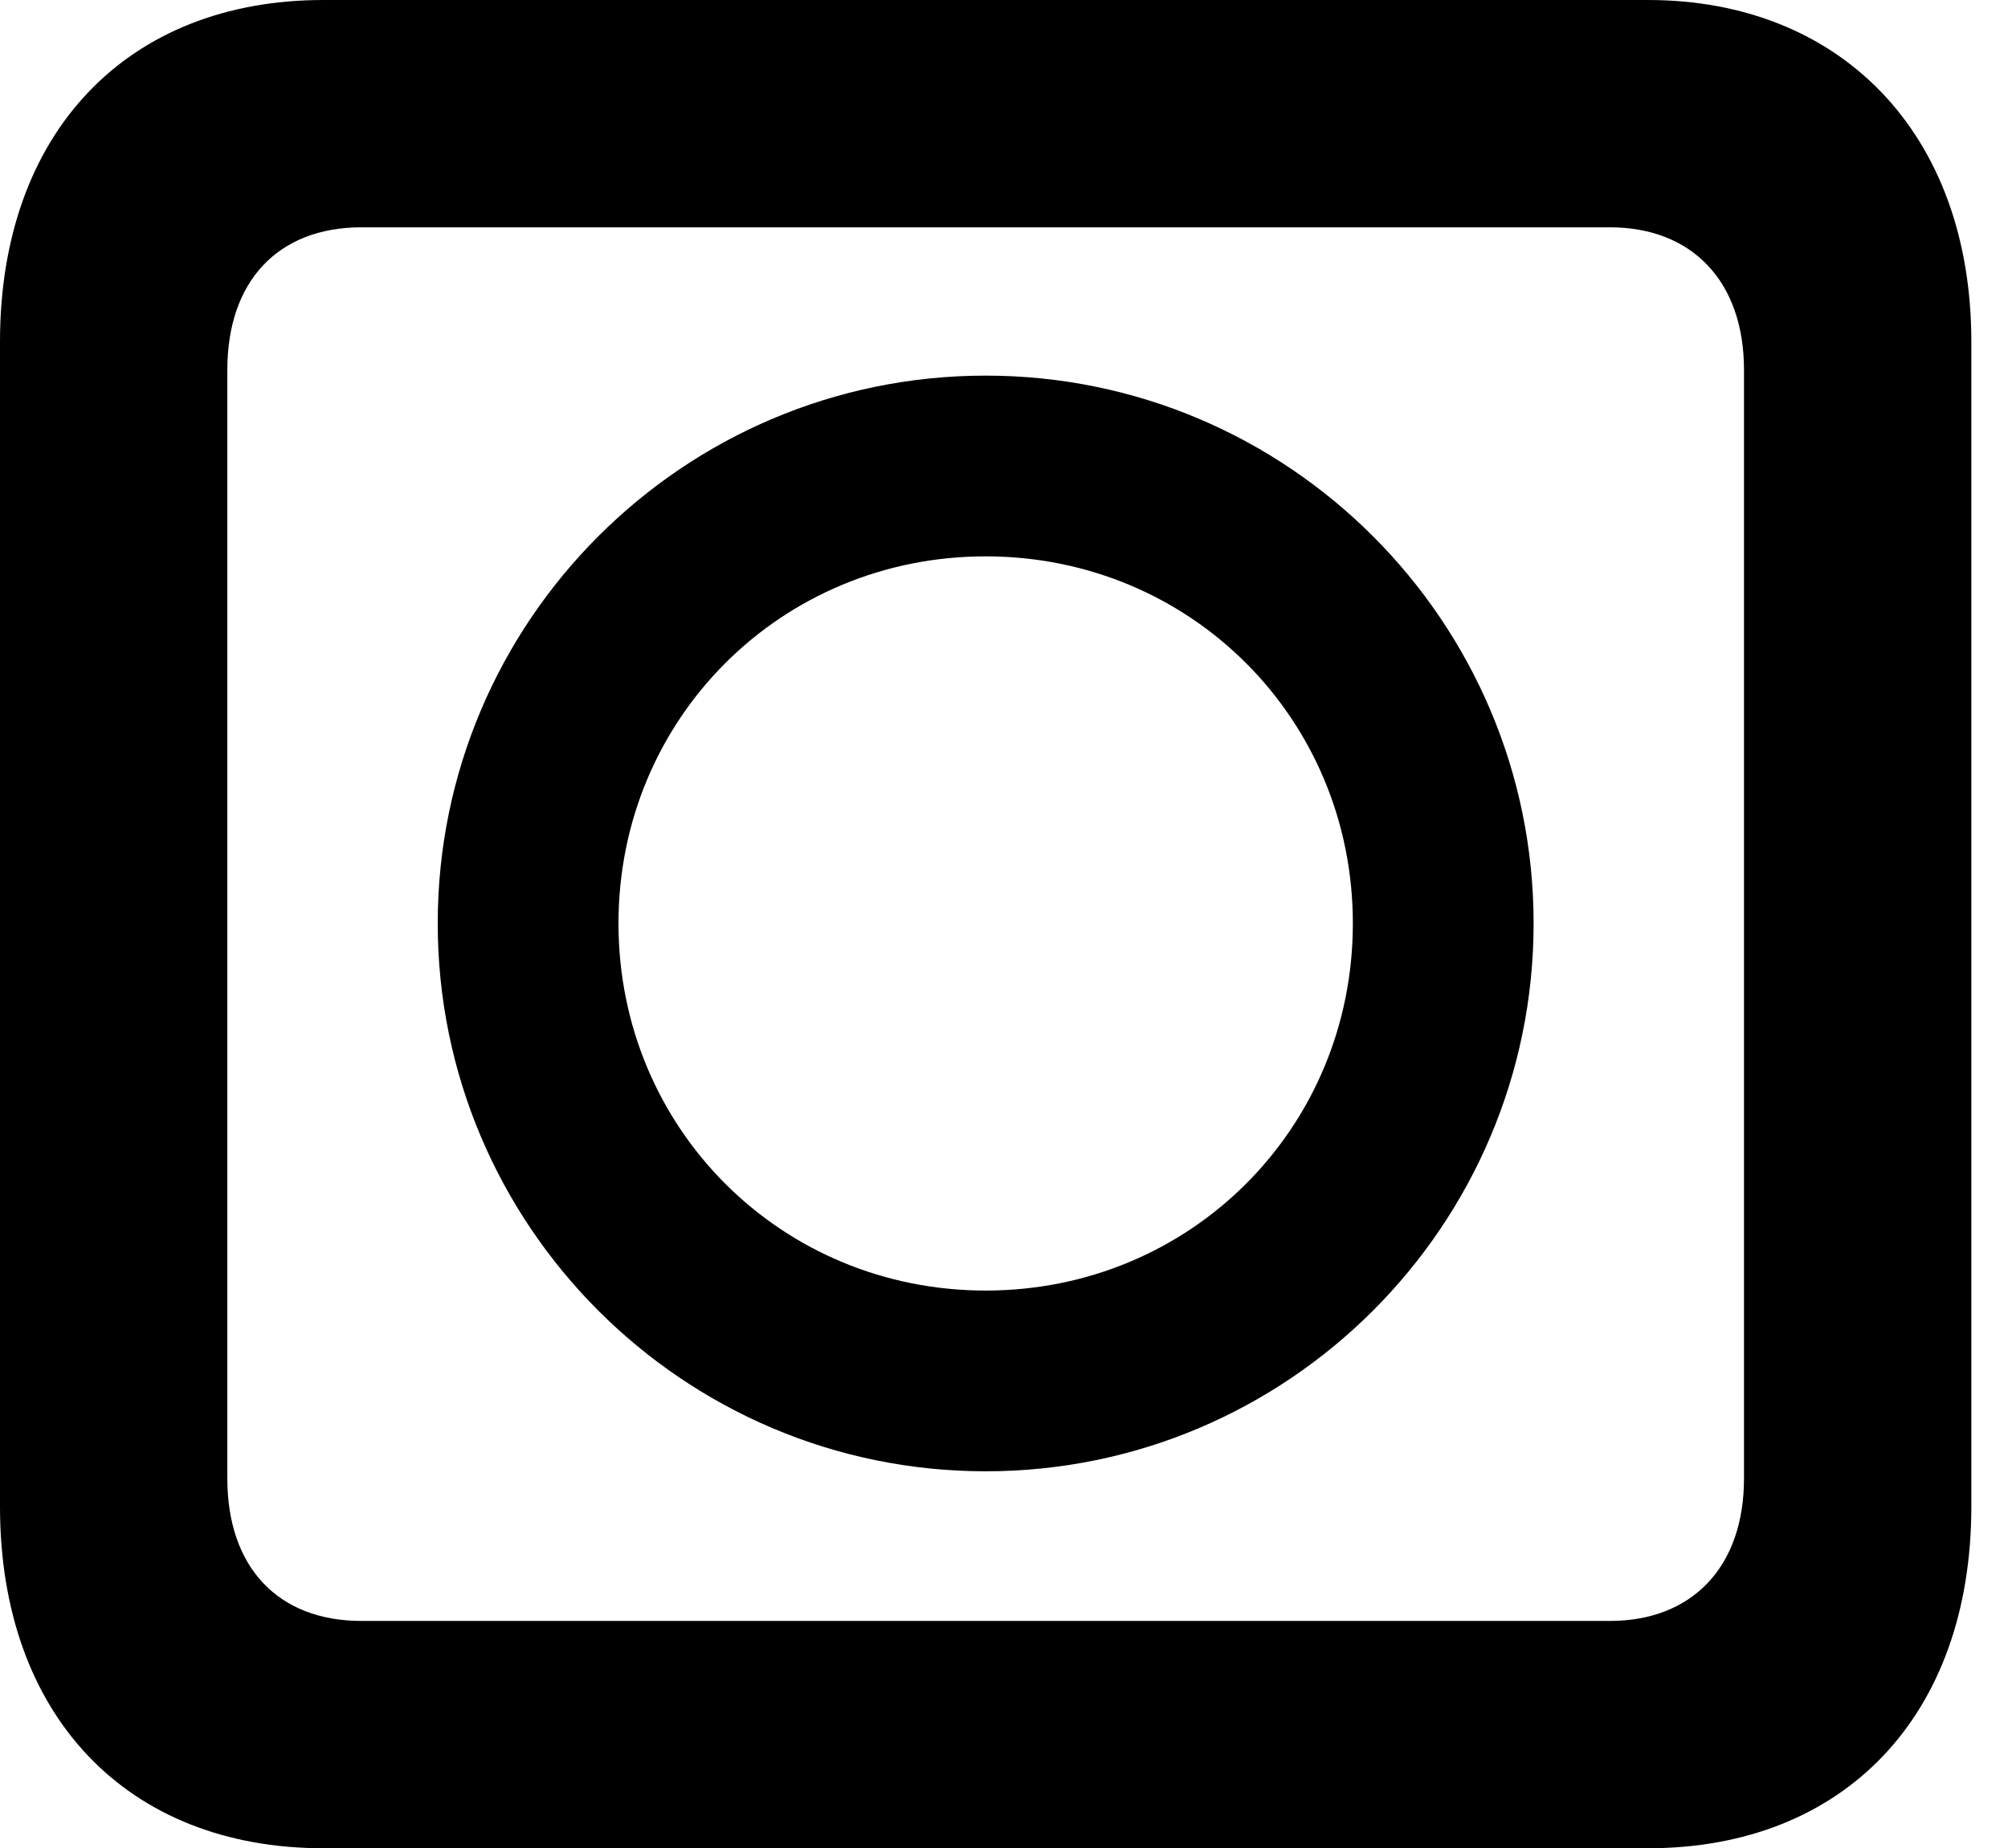 <svg version="1.1" xmlns="http://www.w3.org/2000/svg" xmlns:xlink="http://www.w3.org/1999/xlink" viewBox="0 0 19.441 17.896">
 <g>
  
  <path d="M0 14.588C0 16.611 1.23 17.896 3.131 17.896L15.955 17.896C17.855 17.896 19.086 16.611 19.086 14.588L19.086 3.309C19.086 1.285 17.814 0 15.955 0L3.131 0C1.23 0 0 1.285 0 3.309ZM2.201 14.315L2.201 3.582C2.201 2.721 2.693 2.201 3.5 2.201L15.586 2.201C16.379 2.201 16.885 2.721 16.885 3.582L16.885 14.315C16.885 15.176 16.379 15.695 15.586 15.695L3.5 15.695C2.693 15.695 2.201 15.176 2.201 14.315ZM9.543 14.246C12.469 14.246 14.848 11.867 14.848 8.941C14.848 6.016 12.469 3.637 9.543 3.637C6.617 3.637 4.238 6.016 4.238 8.941C4.238 11.867 6.617 14.246 9.543 14.246ZM9.543 12.496C7.561 12.496 5.988 10.924 5.988 8.941C5.988 6.959 7.561 5.387 9.543 5.387C11.525 5.387 13.098 6.959 13.098 8.941C13.098 10.924 11.525 12.496 9.543 12.496Z" style="fill:hsl(0 0 0/0.85)"></path>
 </g>
</svg>